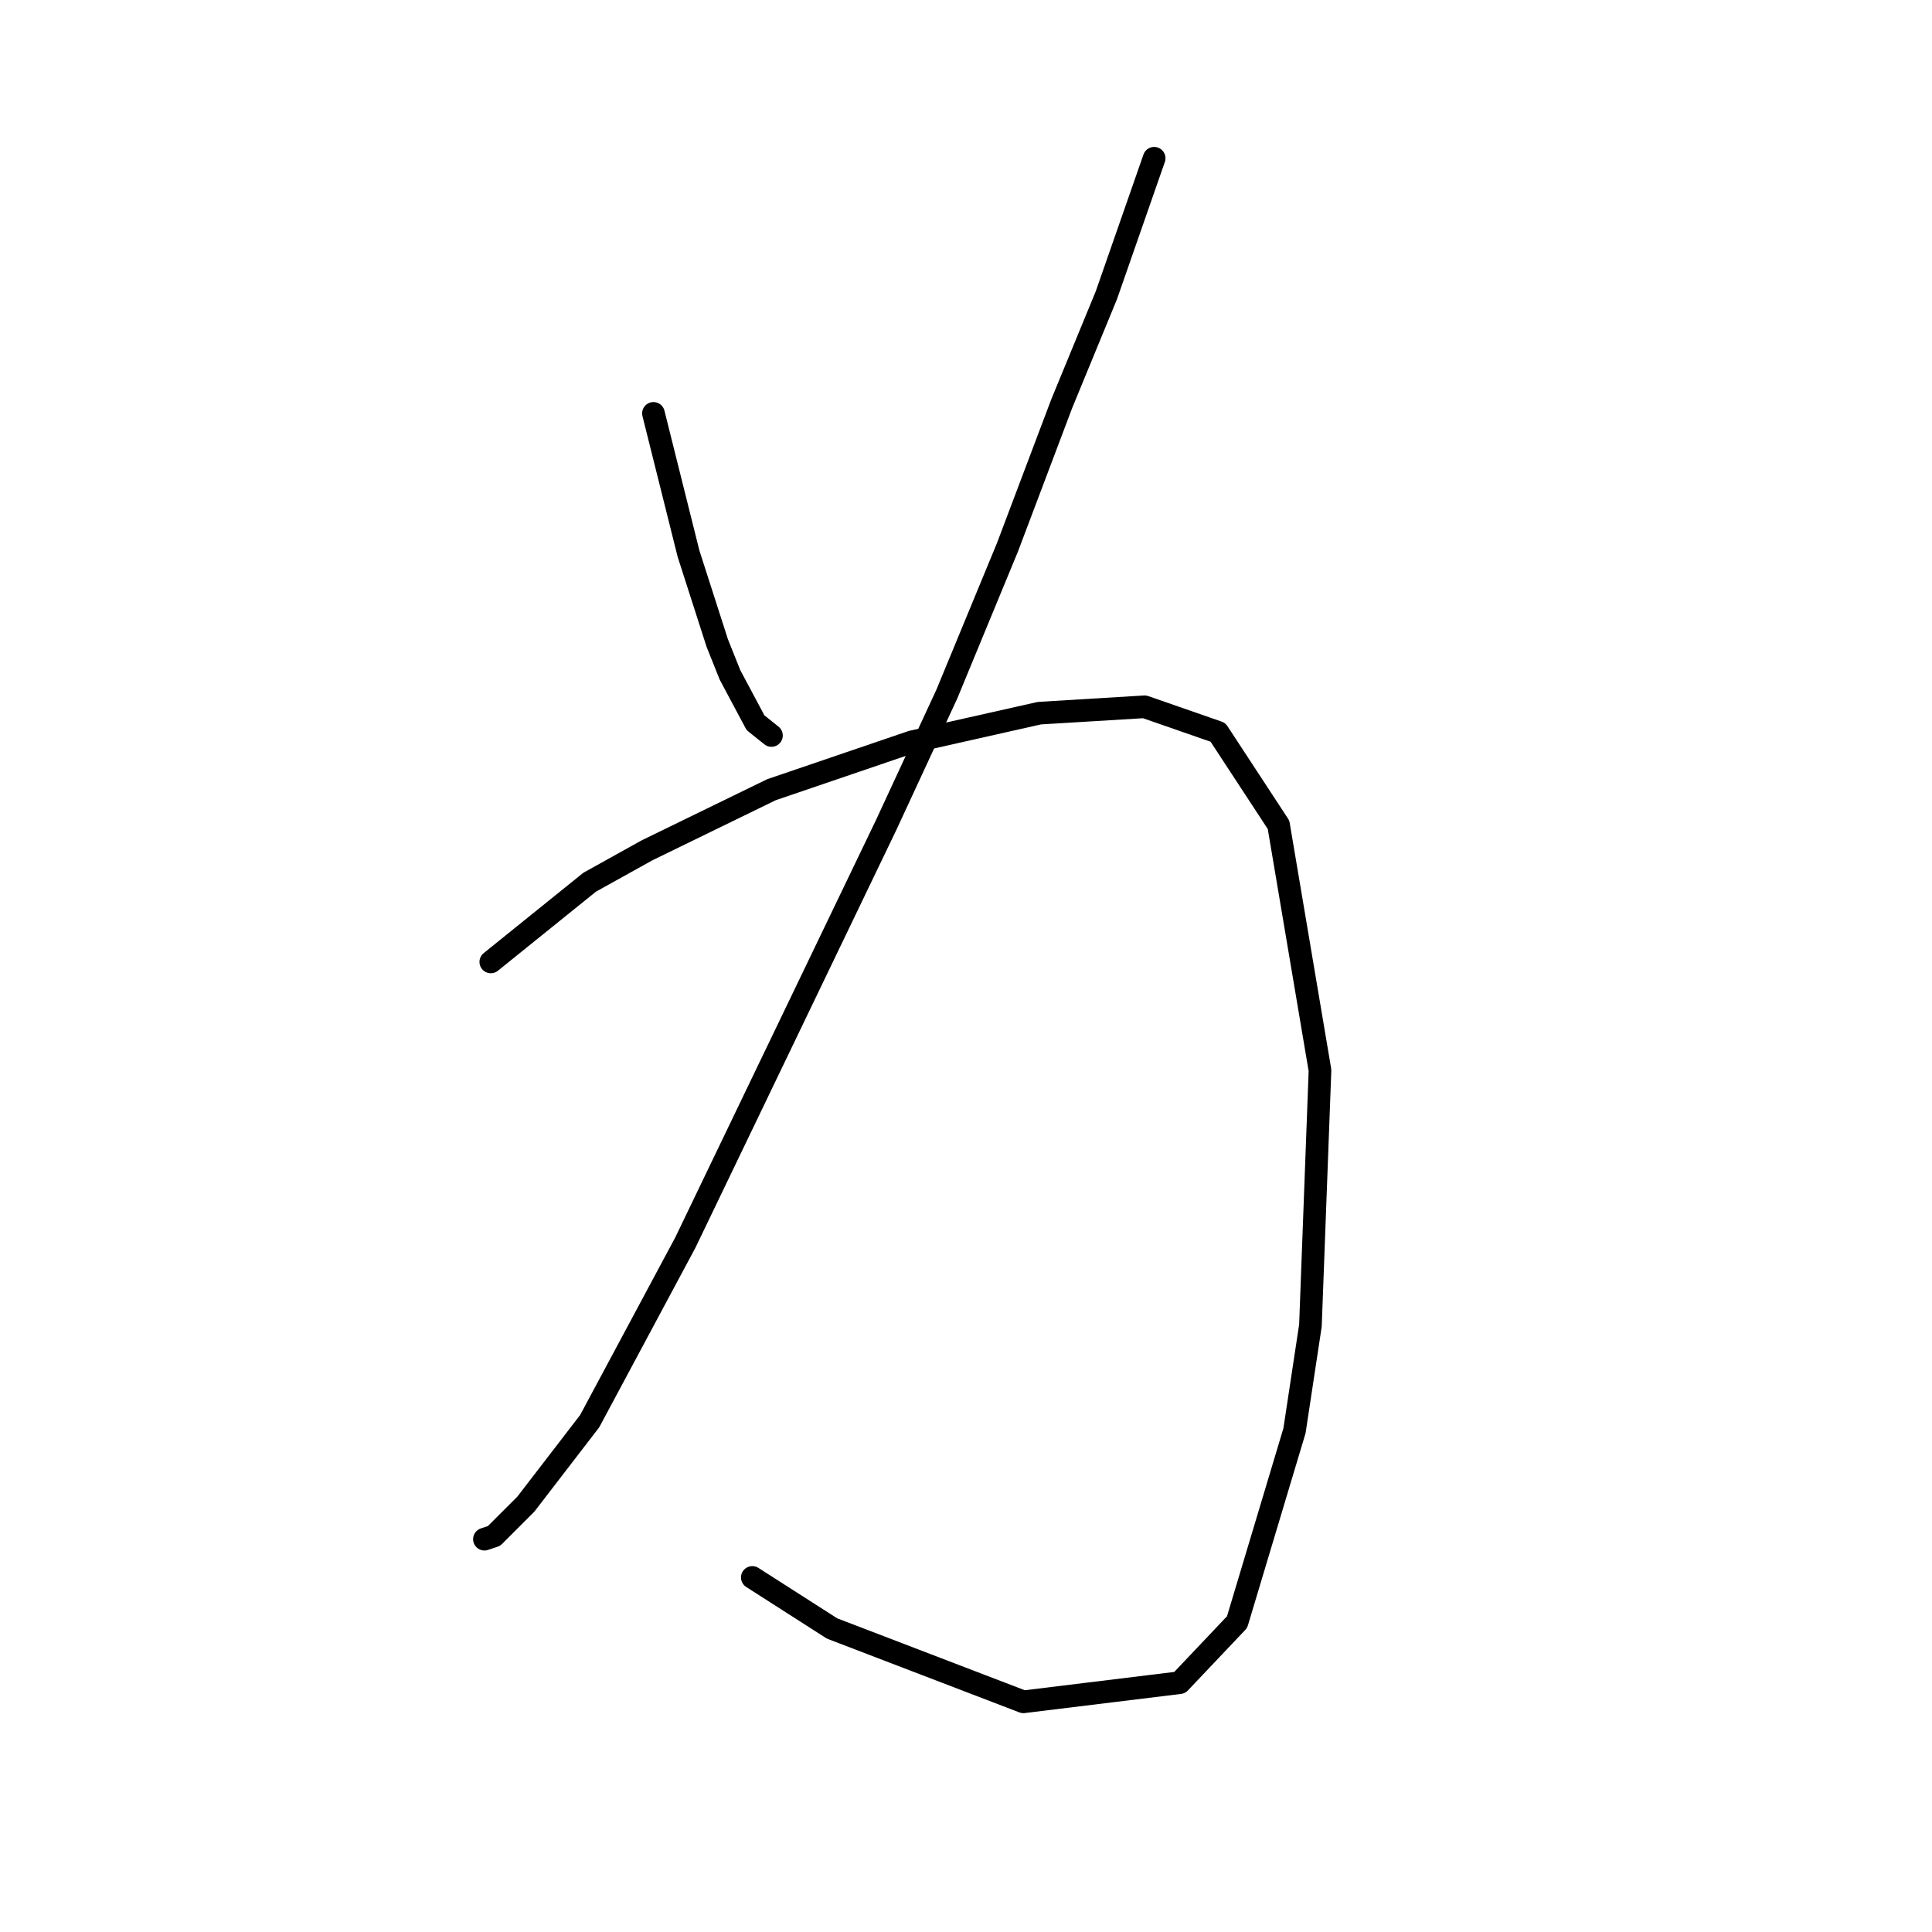 <?xml version="1.0" standalone="no"?>
    <svg width="256" height="256" xmlns="http://www.w3.org/2000/svg" version="1.1">
    <polyline stroke="black" stroke-width="3" stroke-linecap="round" fill="transparent" stroke-linejoin="round" points="86.586 54.776 91.234 73.369 95.038 85.202 96.728 89.428 100.109 95.766 102.222 97.457 102.222 97.457 " />
        <polyline stroke="black" stroke-width="3" stroke-linecap="round" fill="transparent" stroke-linejoin="round" points="152.932 20.969 146.593 39.14 140.677 53.508 133.493 72.524 125.464 91.963 117.435 109.289 90.812 164.648 78.134 188.313 69.683 199.3 65.457 203.526 64.189 203.948 64.189 203.948 " />
        <polyline stroke="black" stroke-width="3" stroke-linecap="round" fill="transparent" stroke-linejoin="round" points="65.034 127.46 78.134 116.896 85.741 112.67 102.222 104.641 120.815 98.302 137.719 94.499 151.664 93.653 161.384 97.034 169.413 109.289 174.906 141.828 173.639 175.635 171.526 189.58 163.919 214.935 156.312 222.965 135.606 225.5 110.251 215.781 99.686 209.019 99.686 209.019 " />
        </svg>
